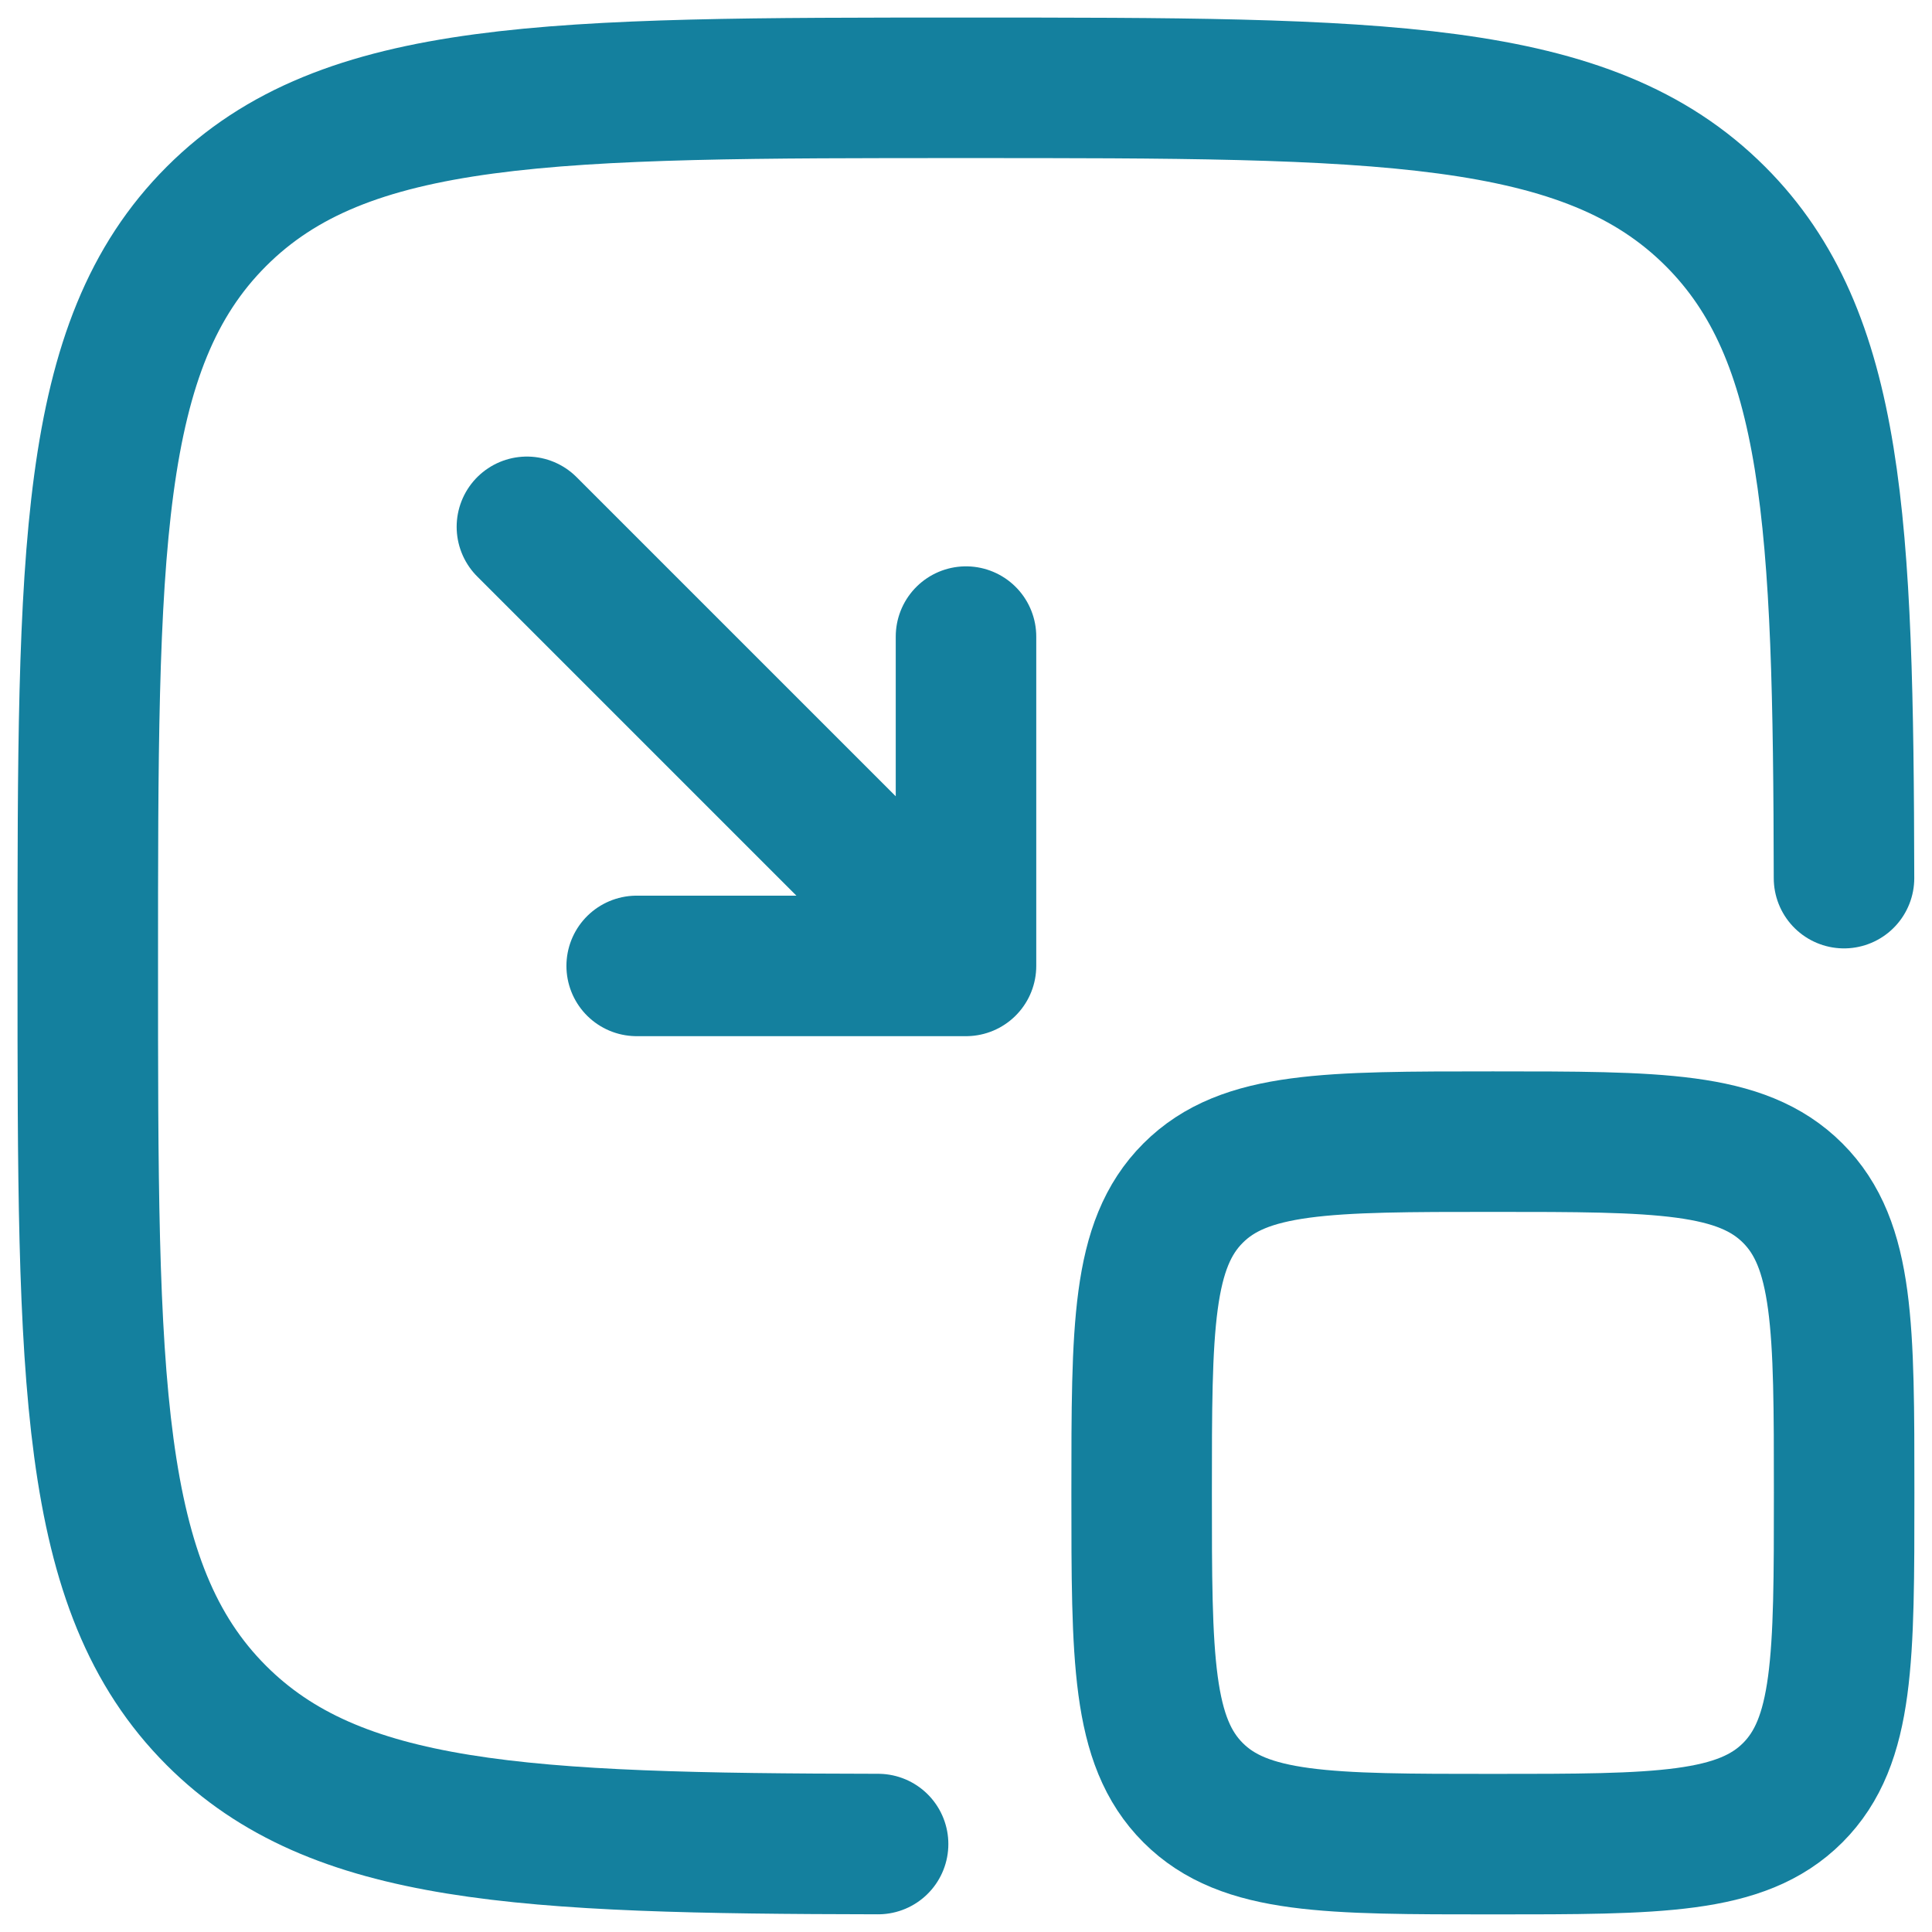 <svg width="44" height="44" viewBox="0 0 44 44" fill="none" xmlns="http://www.w3.org/2000/svg">
<path d="M19.998 41.997C11.888 41.983 7.642 41.783 4.928 39.069C1.999 36.141 1.999 31.427 1.999 21.999C1.999 12.572 1.999 7.858 4.928 4.929C7.856 2 12.57 2 21.998 2C31.426 2 36.14 2 39.068 4.929C41.782 7.643 41.981 11.889 41.996 19.999" stroke="#14809E" stroke-width="3.2" stroke-linecap="round"/>
<path d="M12 11.998L22 21.998M22 21.998H14.5M22 21.998V14.498" stroke="#14809E" stroke-width="3.2" stroke-linecap="round" stroke-linejoin="round"/>
<path d="M26 34C26 30.229 26 28.343 27.172 27.172C28.343 26 30.229 26 34 26C37.771 26 39.656 26 40.828 27.172C41.999 28.343 41.999 30.229 41.999 34C41.999 37.771 41.999 39.656 40.828 40.828C39.656 41.999 37.771 41.999 34 41.999C30.229 41.999 28.343 41.999 27.172 40.828C26 39.656 26 37.771 26 34Z" stroke="#14809E" stroke-width="3.2"/>
</svg>
